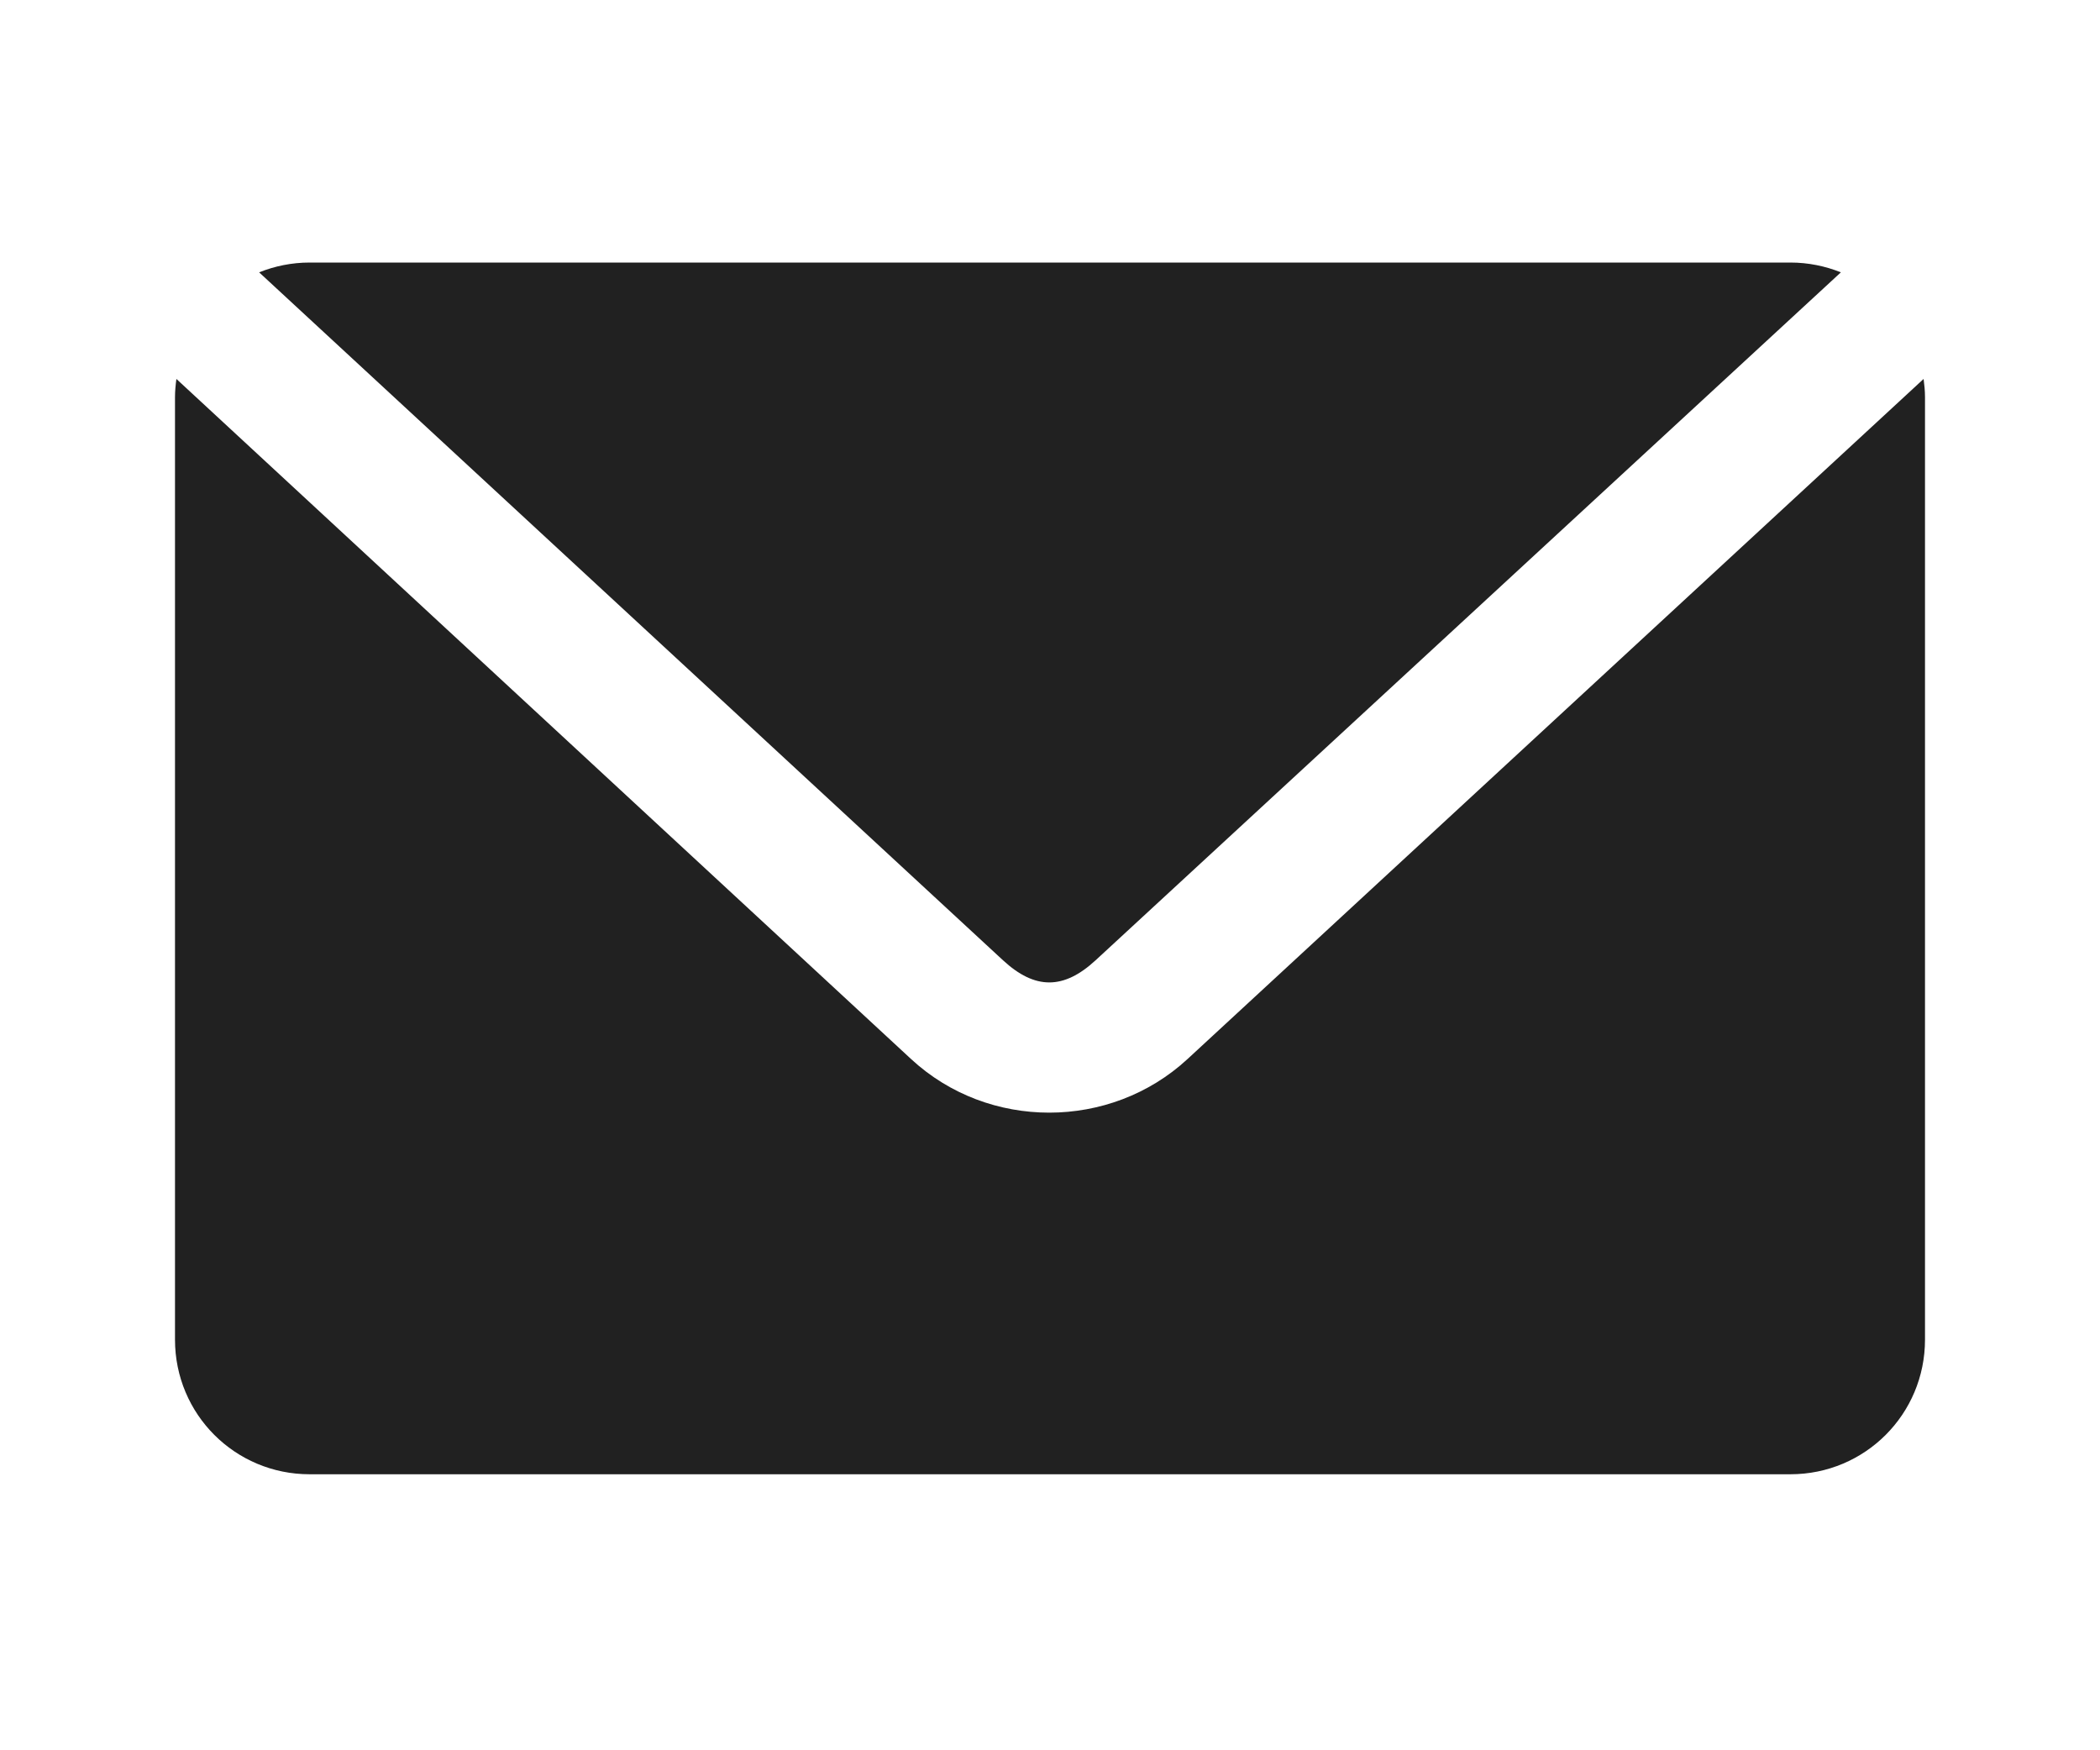 <?xml version="1.0" encoding="UTF-8"?>
<svg width="24px" height="20px" viewBox="0 0 40 40" version="1.1" xmlns="http://www.w3.org/2000/svg" xmlns:xlink="http://www.w3.org/1999/xlink">
    <title>Email</title>
    <g id="Design" stroke="none" stroke-width="1" fill="none" fill-rule="evenodd">
        <g id="Set-new-password" transform="translate(-65, -289)">
            <g id="Data" transform="translate(39, 260)">
                <g id="Search">
                    <g id="Email" transform="translate(26, 29)">
                        <rect id="Rectangle" fill-opacity="0" fill="#D8D8D8" x="0" y="0" width="24" height="20"></rect>
                        <path d="M3.077,6 C2.669,6 2.279,6.081 1.923,6.224 L18.926,21.946 C19.656,22.62 20.31,22.621 21.042,21.946 L38.077,6.224 C37.721,6.081 37.331,6 36.923,6 L3.077,6 Z M0.032,8.66 C0.014,8.795 0,8.937 0,9.077 L0,30.615 C0,32.32 1.372,33.692 3.077,33.692 L36.923,33.692 C38.628,33.692 40,32.32 40,30.615 L40,9.077 C40,8.937 39.986,8.795 39.968,8.66 L23.141,24.205 C21.376,25.834 18.591,25.837 16.827,24.205 L0.032,8.66 Z" id="Shape" fill="#212121" fill-rule="nonzero"></path>
                    </g>
                </g>
            </g>
        </g>
    </g>
</svg>